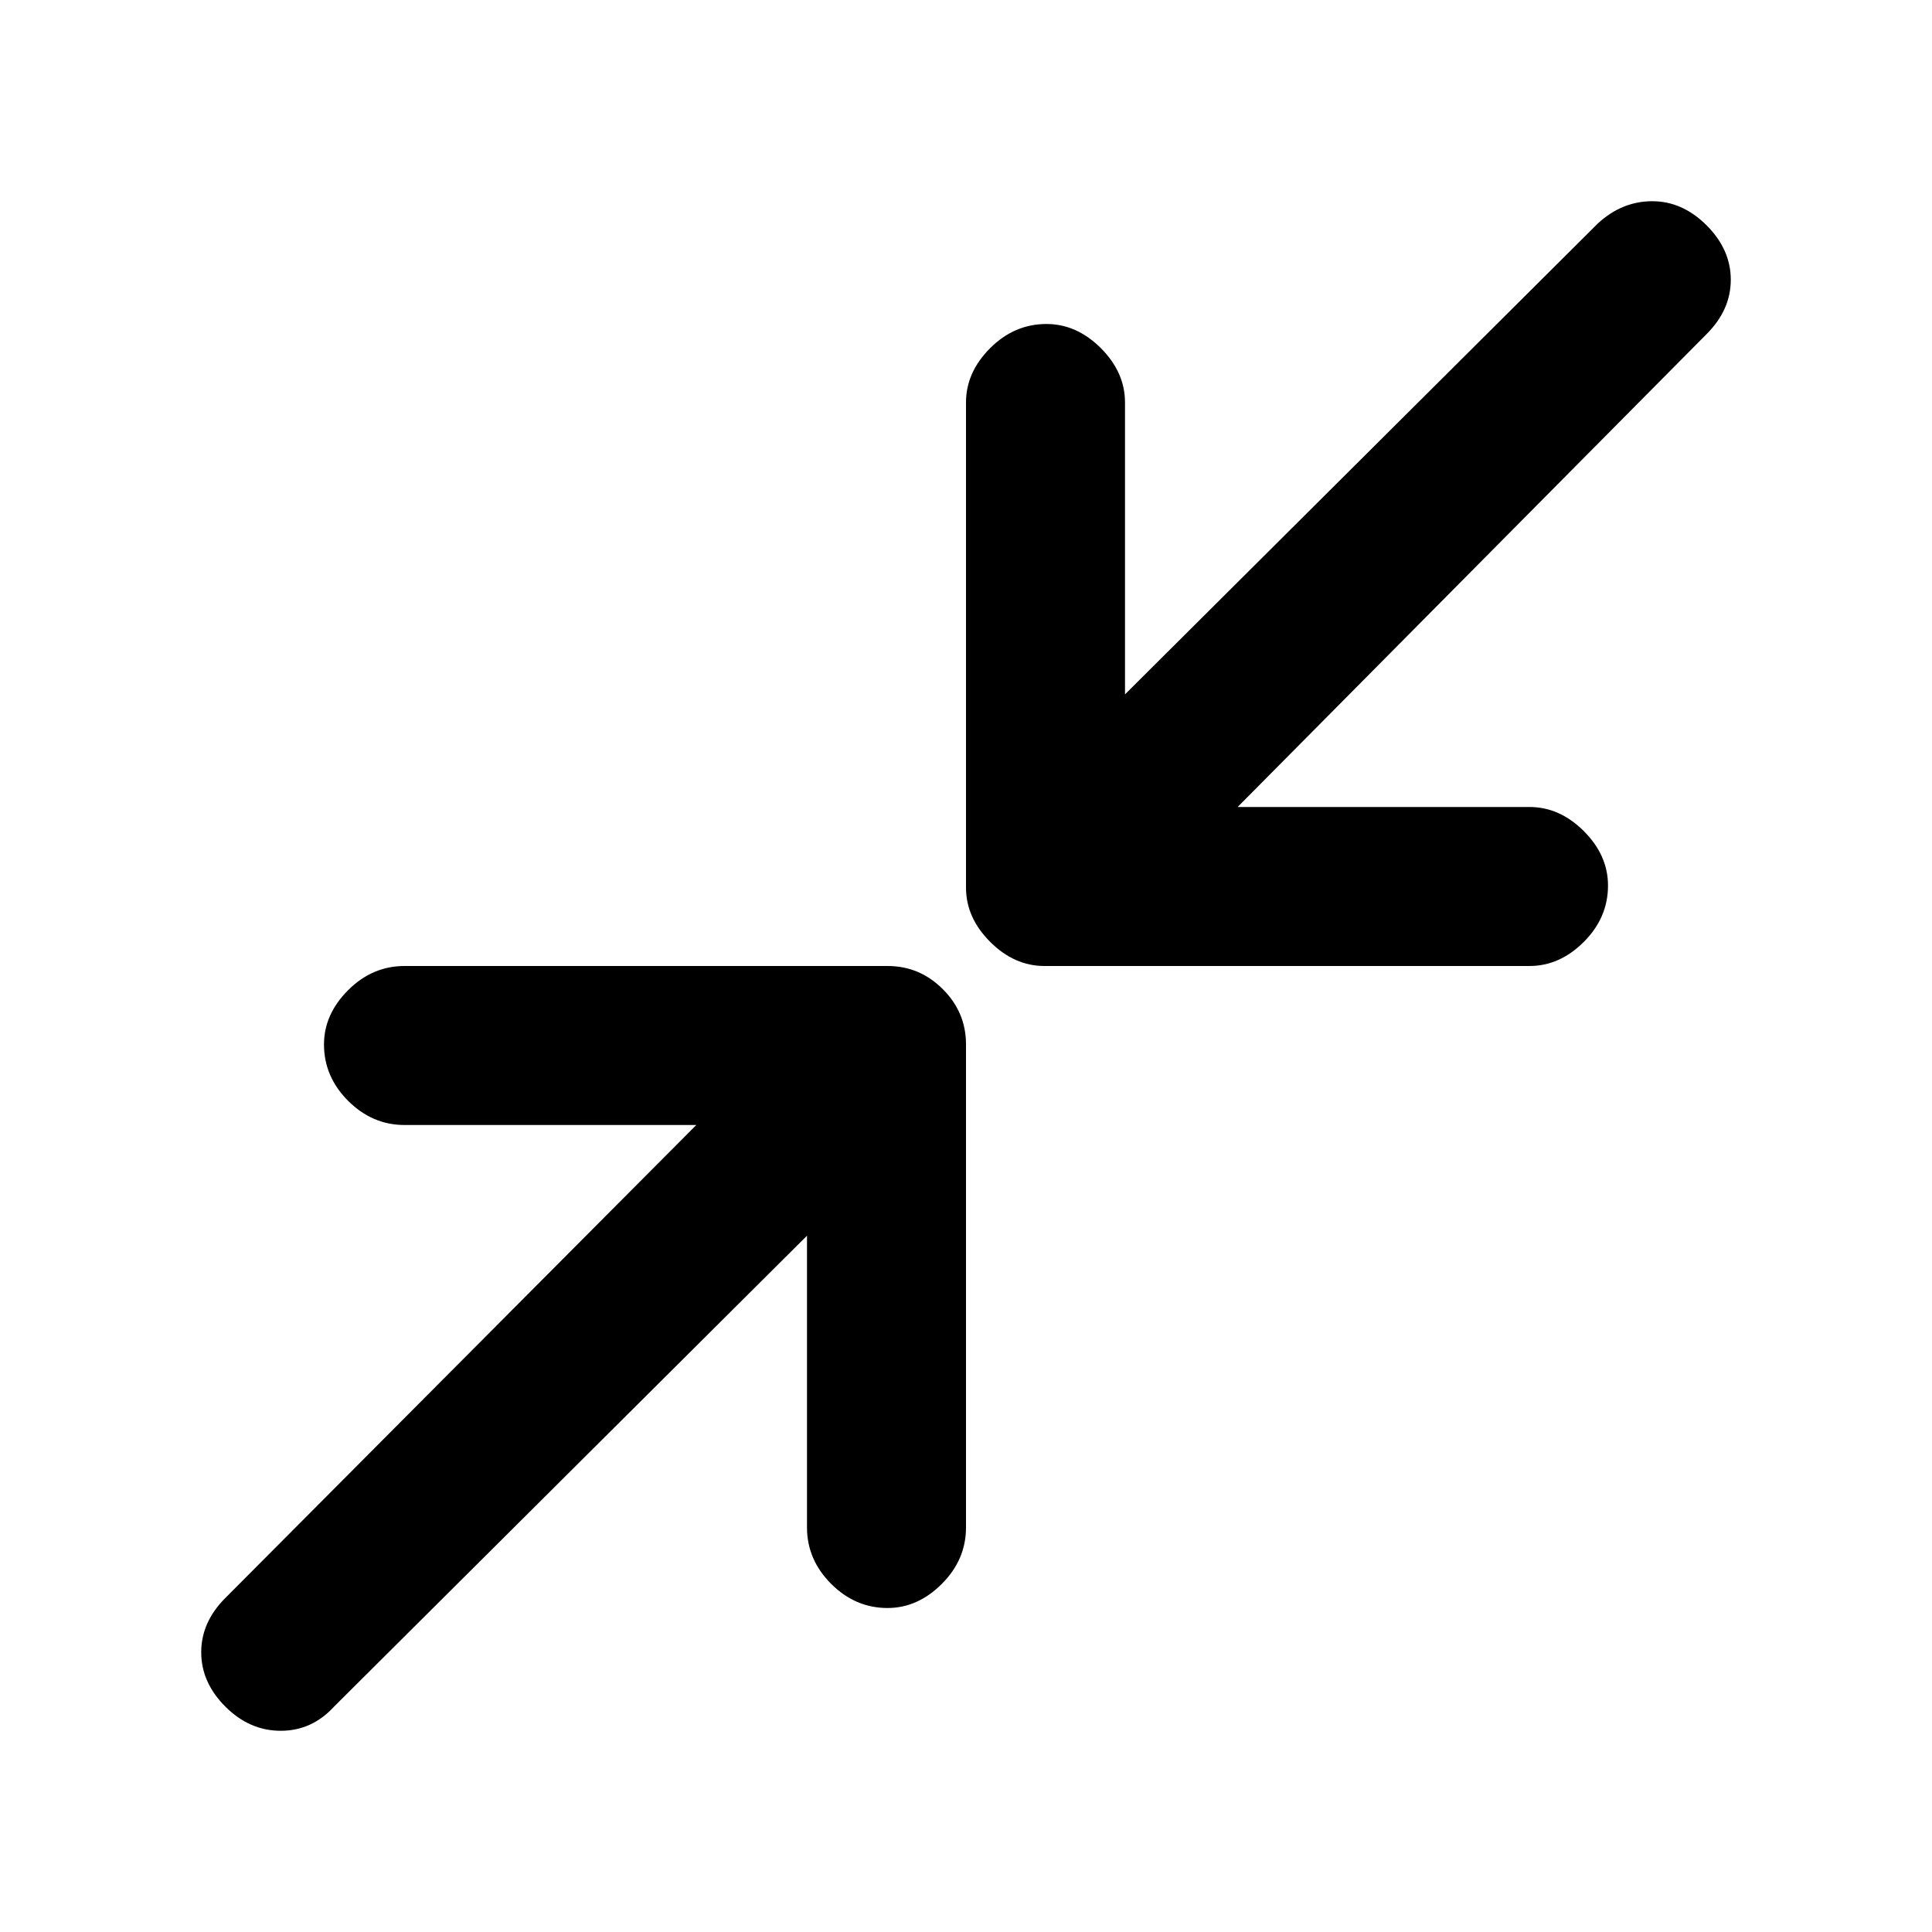 <svg xmlns="http://www.w3.org/2000/svg" height="20" width="20"><path d="M10.812 10q-.312 0-.562-.25Q10 9.5 10 9.188V4.167q0-.313.25-.563.25-.25.583-.25.313 0 .563.25.25.25.25.563v3.021l4.896-4.876q.25-.229.562-.229.313 0 .563.25.25.25.25.563 0 .312-.25.562l-4.855 4.896h3.021q.313 0 .563.25.25.25.25.563 0 .333-.25.583-.25.25-.563.25Zm-8.479 7.667q-.25-.25-.25-.563 0-.312.25-.562l4.875-4.896h-3.02q-.334 0-.584-.25-.25-.25-.25-.584 0-.312.25-.562.25-.25.584-.25h5q.333 0 .572.24.24.239.24.572v5q0 .334-.25.584-.25.25-.562.25-.334 0-.584-.25-.25-.25-.25-.584v-3.02l-4.896 4.875q-.229.25-.552.25-.323 0-.573-.25Z"/></svg>